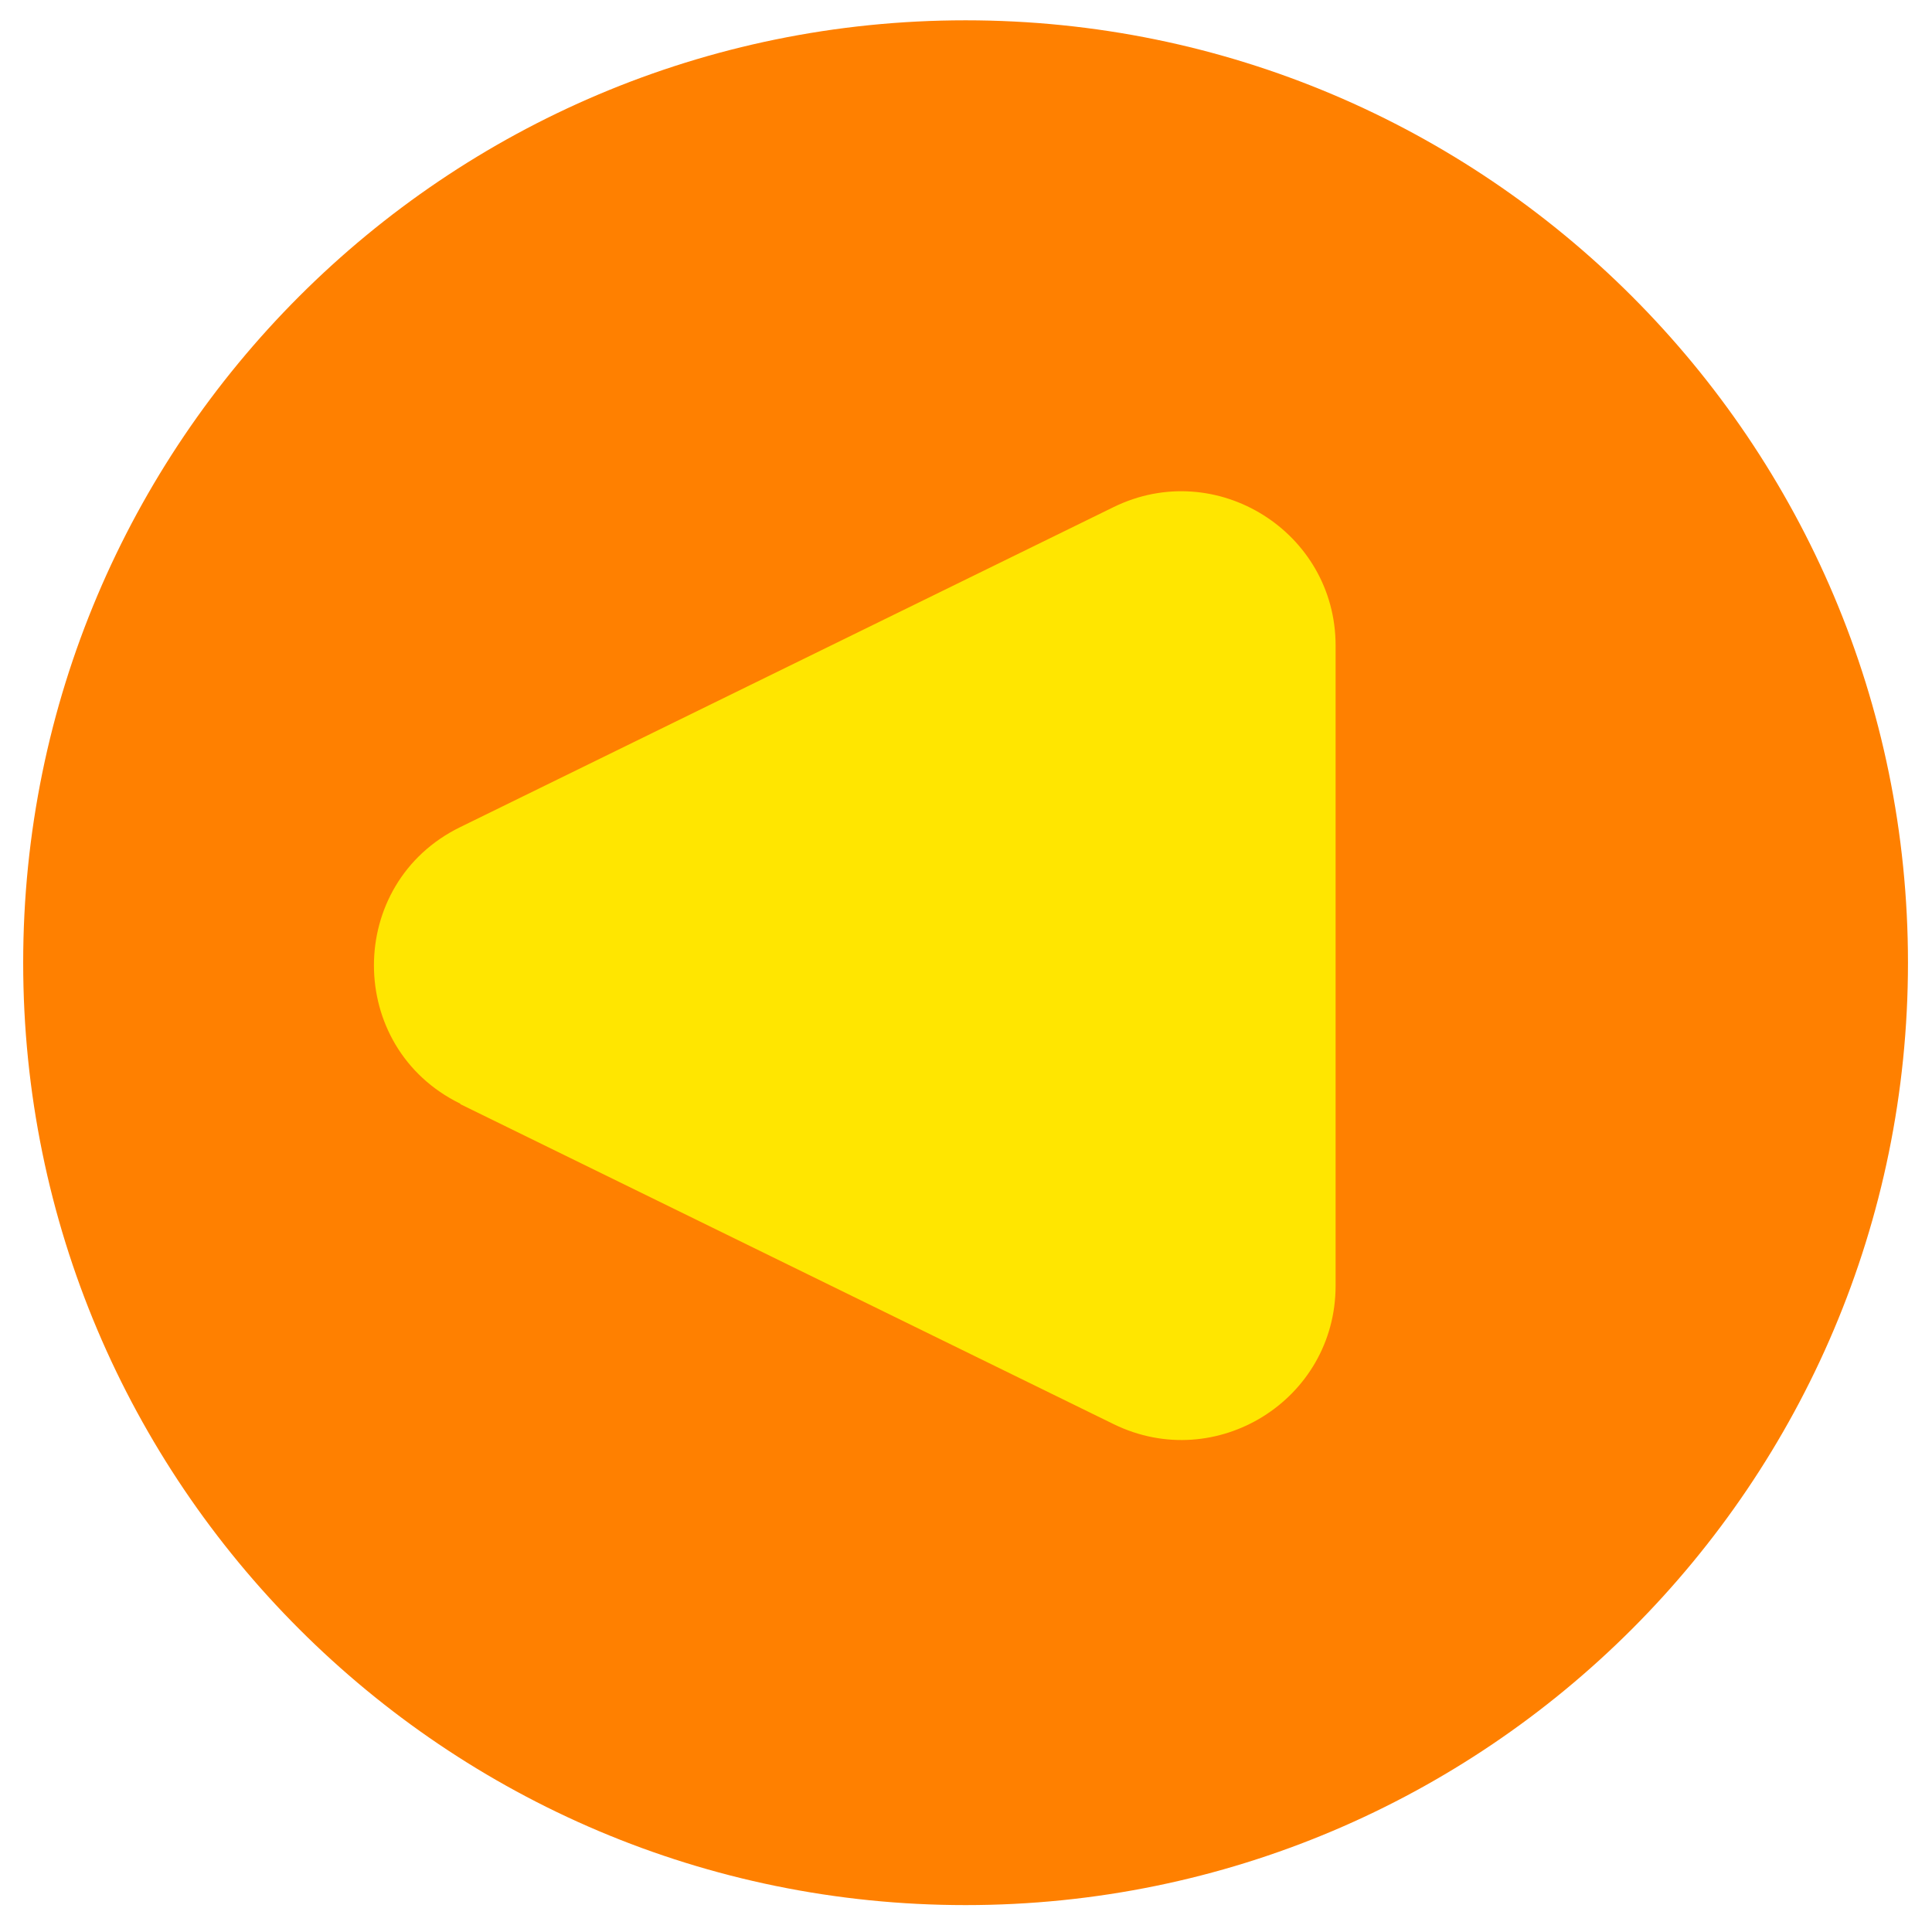 <svg width="39" height="39" viewBox="0 0 39 39" fill="none" xmlns="http://www.w3.org/2000/svg">
<g clip-path="url(#clip0_437_9351)">
<path d="M19.492 38.457C29.998 38.457 38.515 29.94 38.515 19.434C38.515 8.927 29.998 0.41 19.492 0.41C8.985 0.41 0.468 8.927 0.468 19.434C0.468 29.94 8.985 38.457 19.492 38.457Z" fill="#FF8000"/>
<path d="M9.293 22.289L22.482 28.749C24.548 29.758 26.961 28.259 26.961 25.952V13.032C26.961 10.735 24.548 9.226 22.482 10.235L9.293 16.695C6.967 17.829 6.967 21.145 9.293 22.28V22.289Z" fill="#FFE600"/>
</g>
<defs>
<clipPath id="clip0_437_9351">
<rect width="38.047" height="38.047" fill="white" transform="translate(0.468 0.41)"/>
</clipPath>
</defs>
</svg>
